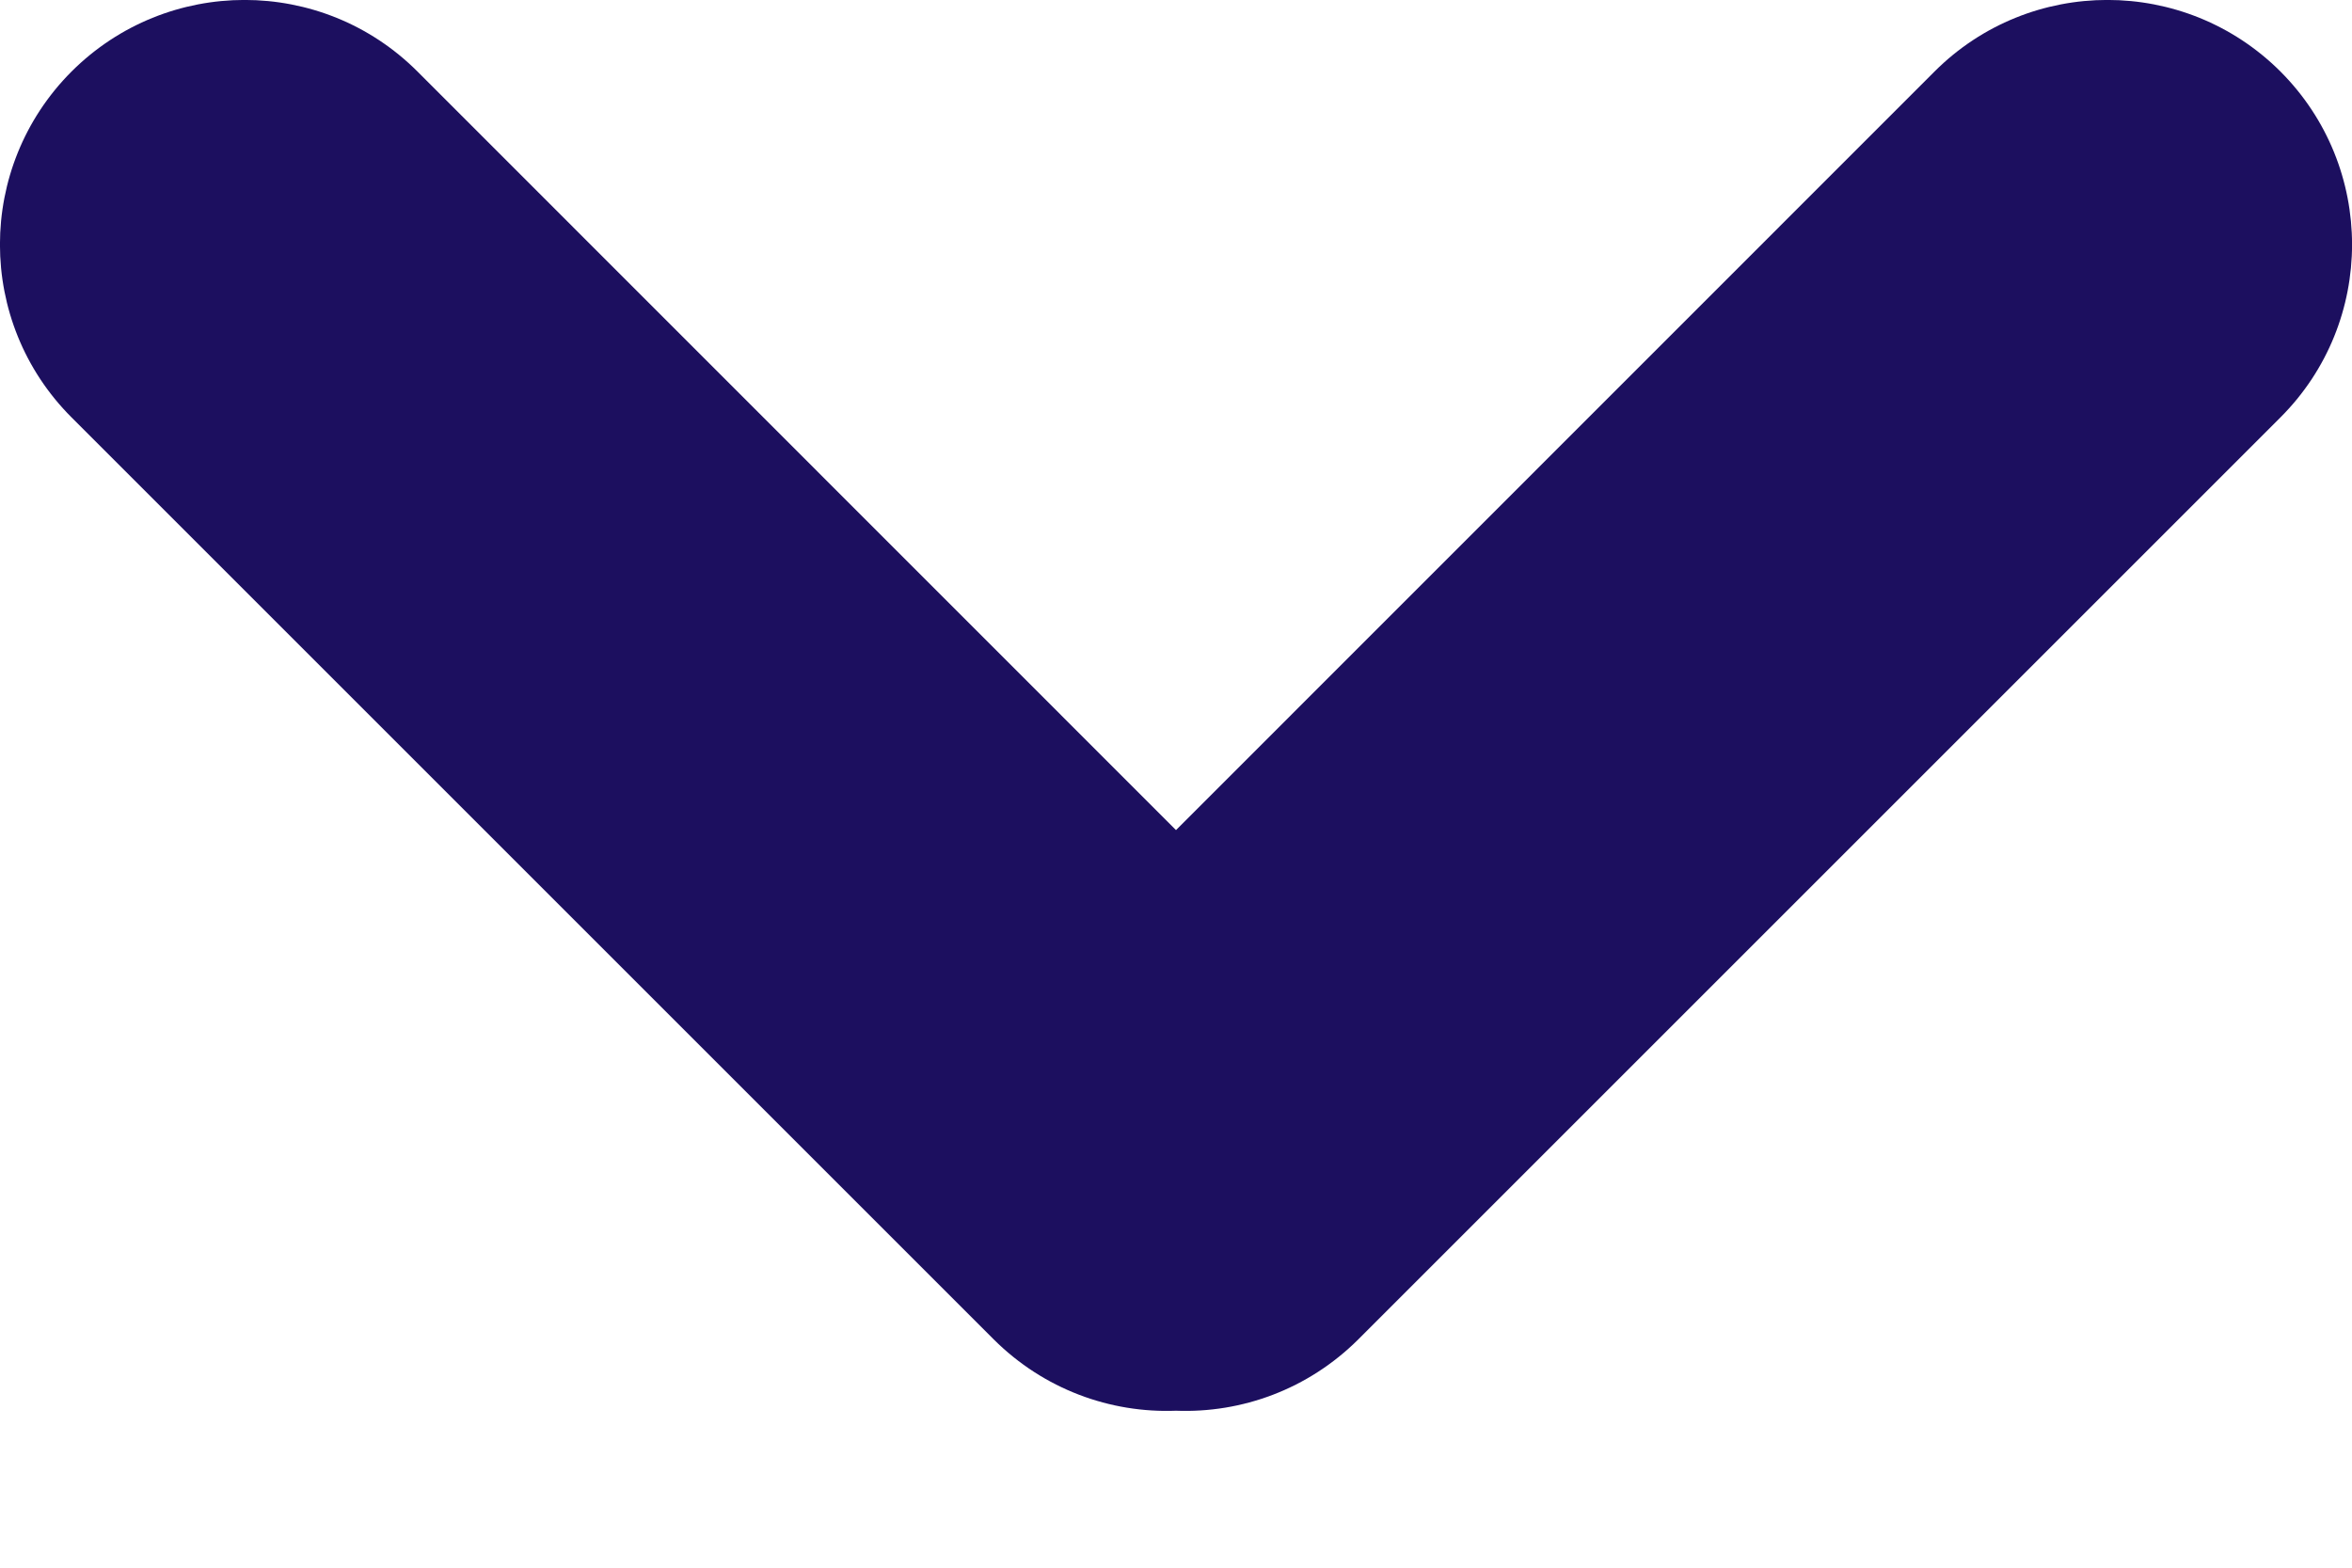 <svg width="12" height="8" viewBox="0 0 12 8" fill="none" xmlns="http://www.w3.org/2000/svg">
<path fill-rule="evenodd" clip-rule="evenodd" d="M6 4.236L2.13 0.365C1.643 -0.122 0.853 -0.122 0.365 0.365C-0.122 0.853 -0.122 1.643 0.365 2.13L5.07 6.835C5.326 7.09 5.665 7.212 6 7.199C6.335 7.212 6.674 7.09 6.93 6.835L11.635 2.13C12.122 1.643 12.122 0.853 11.635 0.365C11.147 -0.122 10.357 -0.122 9.87 0.365L6 4.236Z" fill="#1C0F5F"/>
</svg>

